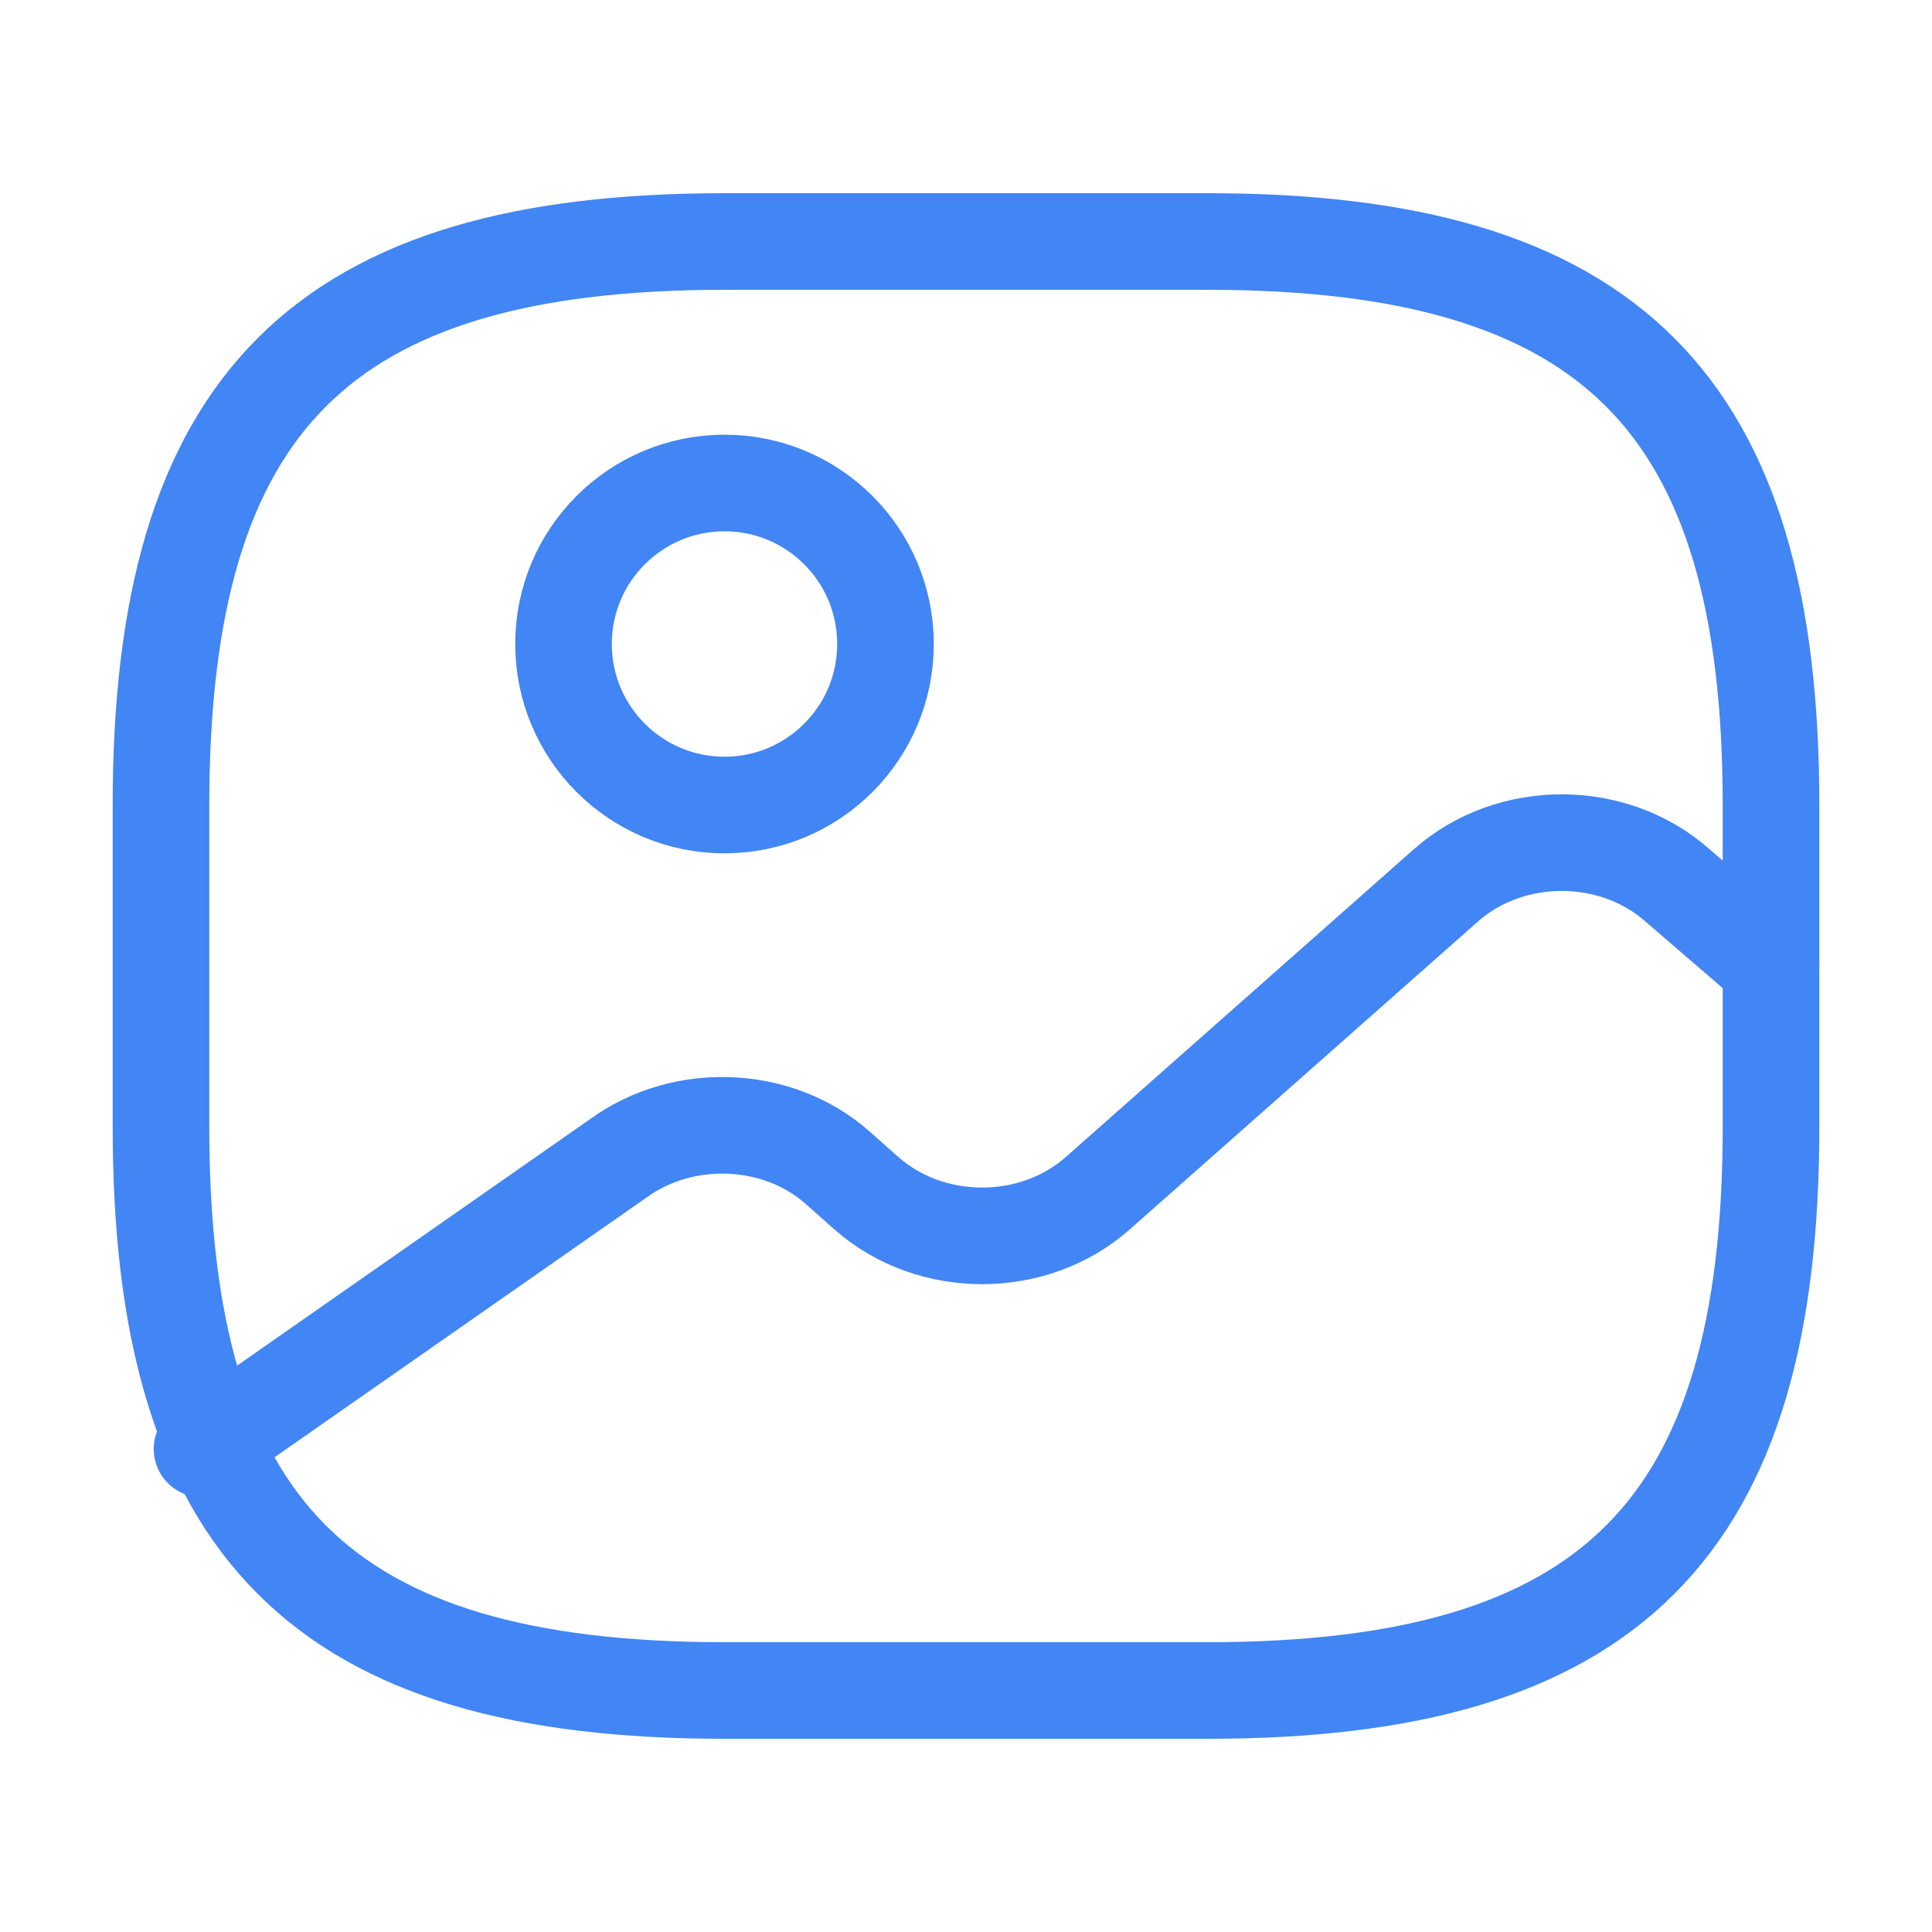 <svg width="40" height="40" viewBox="0 0 40 40" fill="none" xmlns="http://www.w3.org/2000/svg">
  <path d="M15 35H25C33.333 35 36.667 31.667 36.667 23.333V16.667C36.667 8.333 33.333 5 25 5H15C6.667 5 3.333 8.333 3.333 16.667V23.333C3.333 31.667 6.667 35 15 35Z" stroke="#4285F4" stroke-width="2" stroke-linecap="round" stroke-linejoin="round"/>
  <path d="M15 16.667C16.841 16.667 18.333 15.174 18.333 13.333C18.333 11.492 16.841 10 15 10C13.159 10 11.667 11.492 11.667 13.333C11.667 15.174 13.159 16.667 15 16.667Z" stroke="#4285F4" stroke-width="2" stroke-linecap="round" stroke-linejoin="round"/>
  <path d="M4.183 30L12.8 23.983C14.15 23 16.117 23.083 17.35 24.183L17.933 24.7C19.267 25.883 21.4 25.883 22.733 24.7L29.933 18.333C31.267 17.15 33.4 17.15 34.733 18.333L36.667 20" stroke="#4285F4" stroke-width="2" stroke-linecap="round" stroke-linejoin="round"/>
</svg>